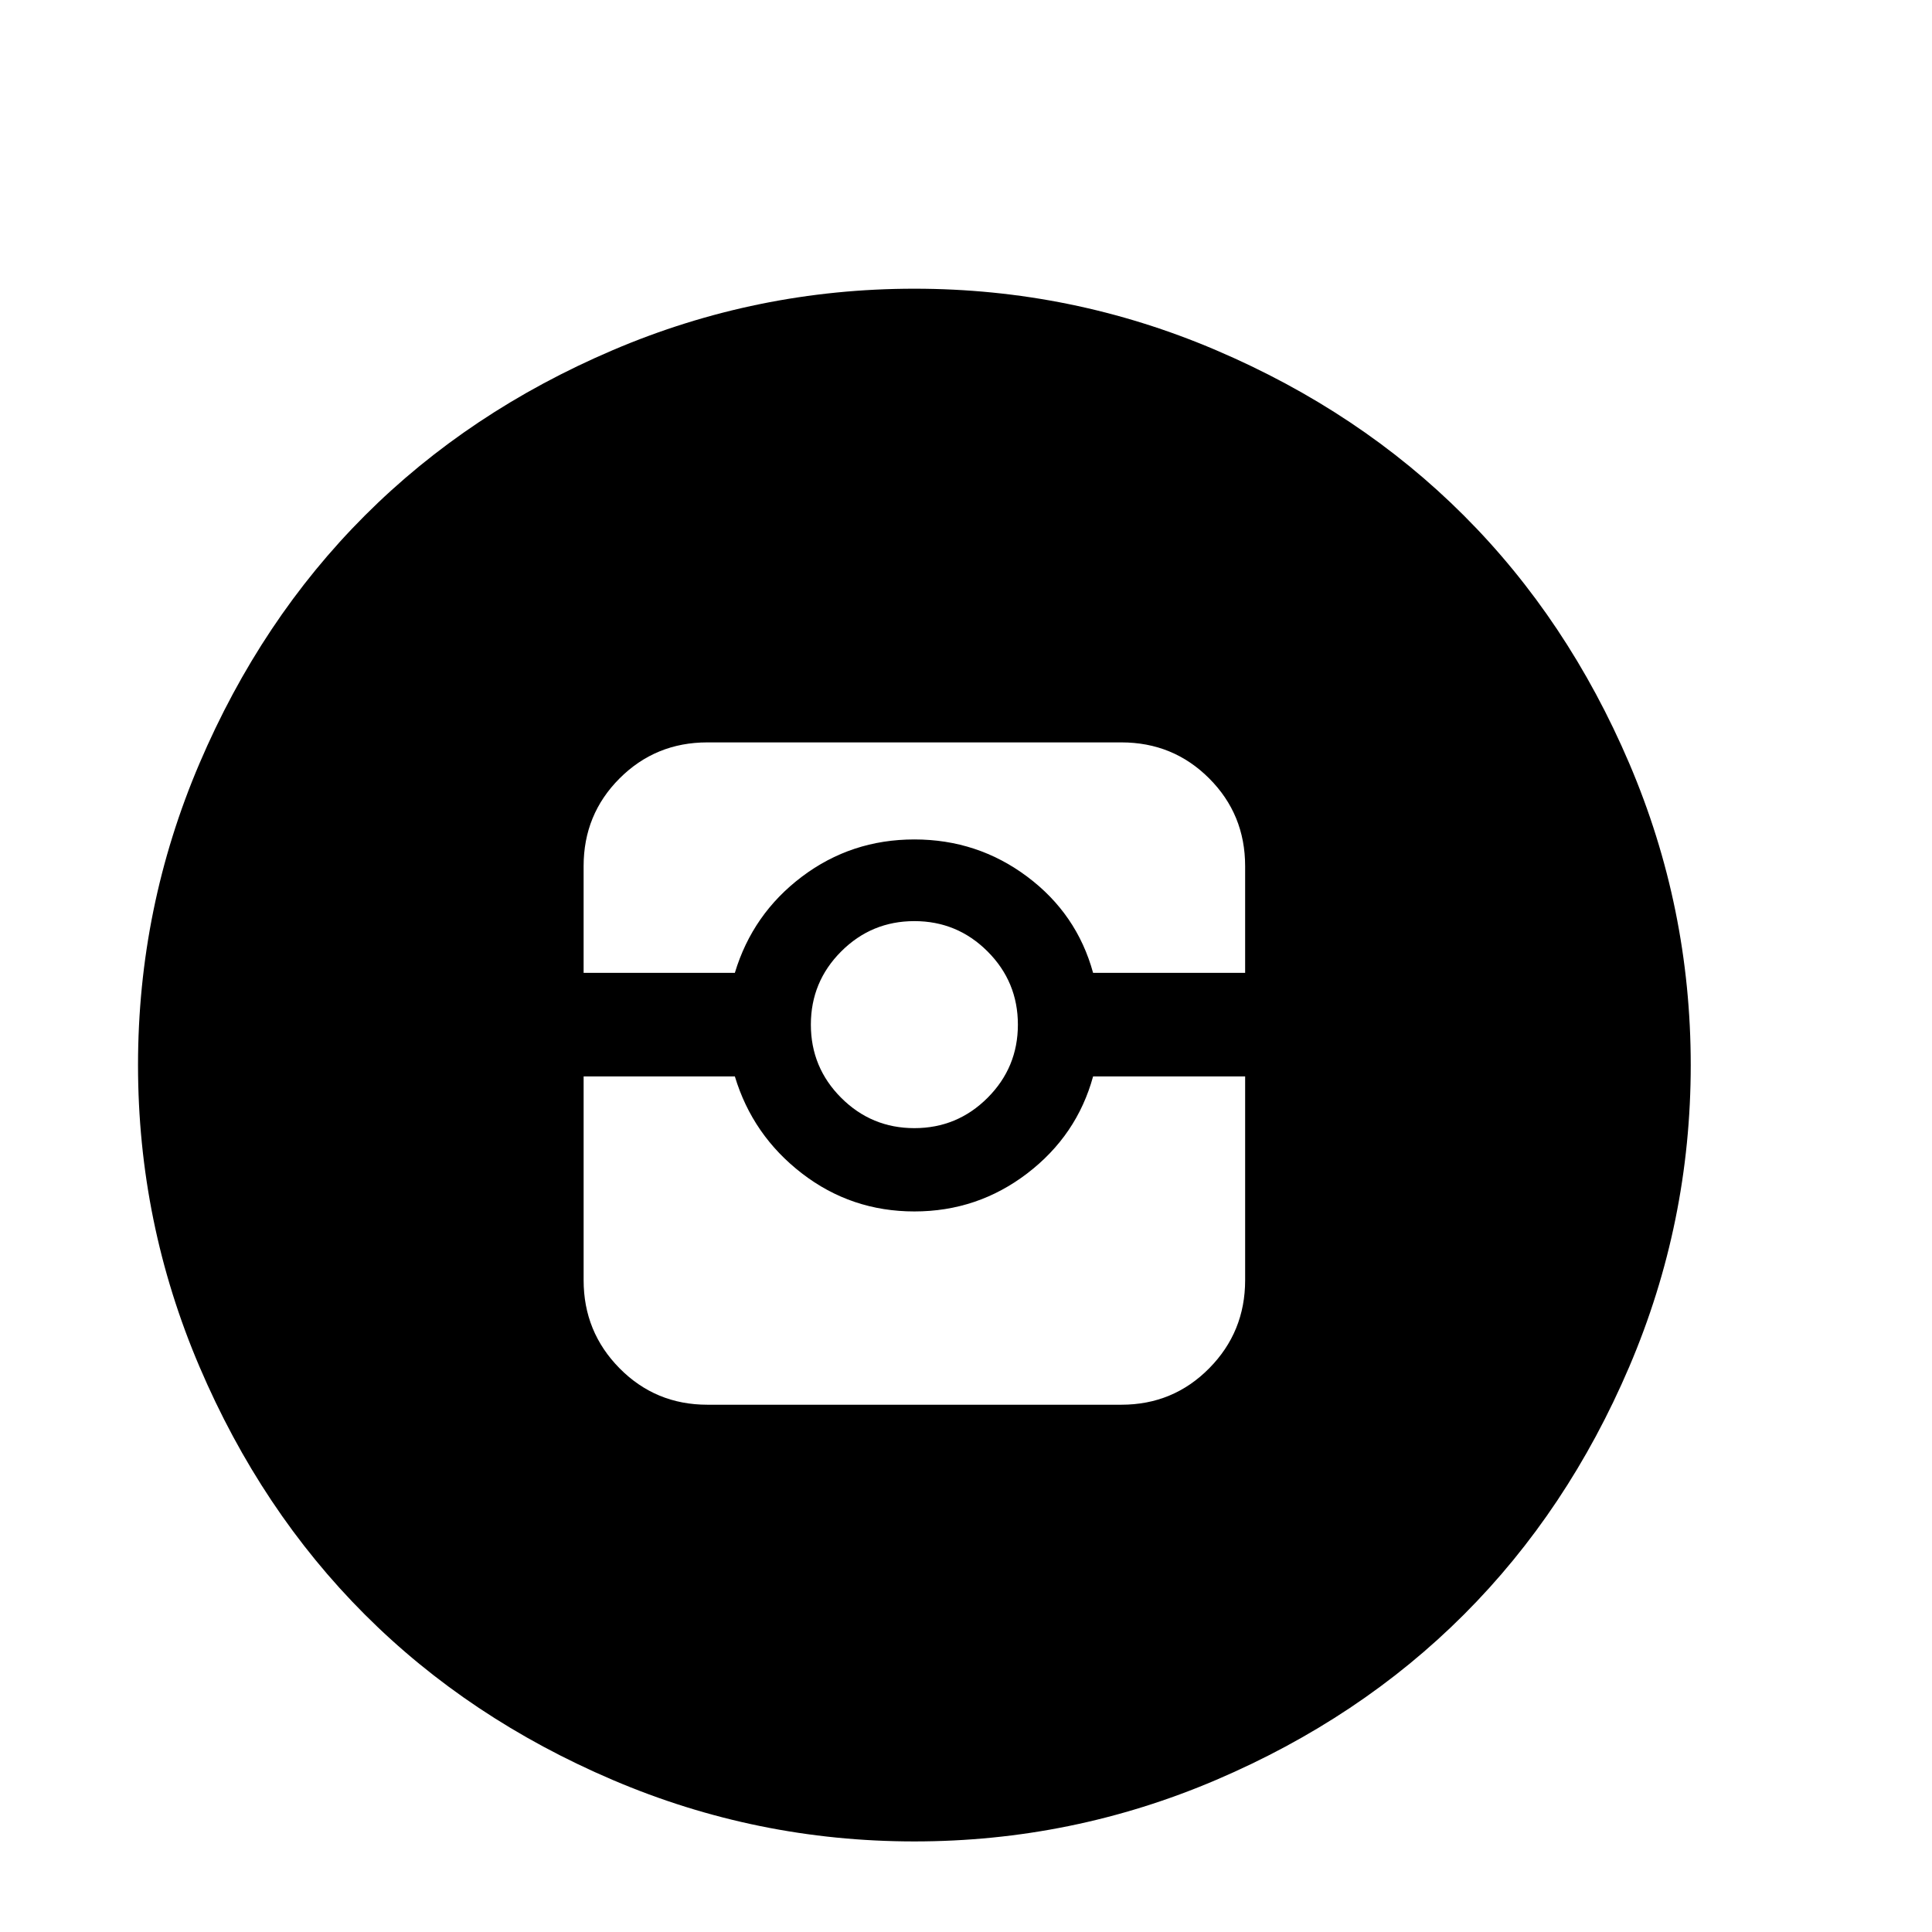 <svg viewBox="0 0 2389 2389" xmlns="http://www.w3.org/2000/svg"><path d="M170.667 1317q0-195 76-373t204.5-306.5 306.5-204.5 373-76 373 76 306.5 204.5 204.5 306.5 76 373-76 373-204.5 306.5-306.5 204.5-373 76-373-76-306.5-204.5-204.5-306.5-76-373zm551 266q0 64 44.5 109t108.5 45h512q64 0 108.5-45t44.5-109v-252h-188q-20 73-81.5 120t-139.5 47-139-47-83-120h-187v252zm0-380h187q22-73 83-119t139-46 139.5 46 81.5 119h188v-132q0-64-44.5-108.5t-108.5-44.5h-512q-64 0-108.5 44.5t-44.5 108.5v132zm281 64q0 53 37.5 90.5t90.5 37.5 90.5-37.5 37.5-90.5-37.5-90.5-90.5-37.5-90.5 37.5-37.5 90.5z"/></svg>